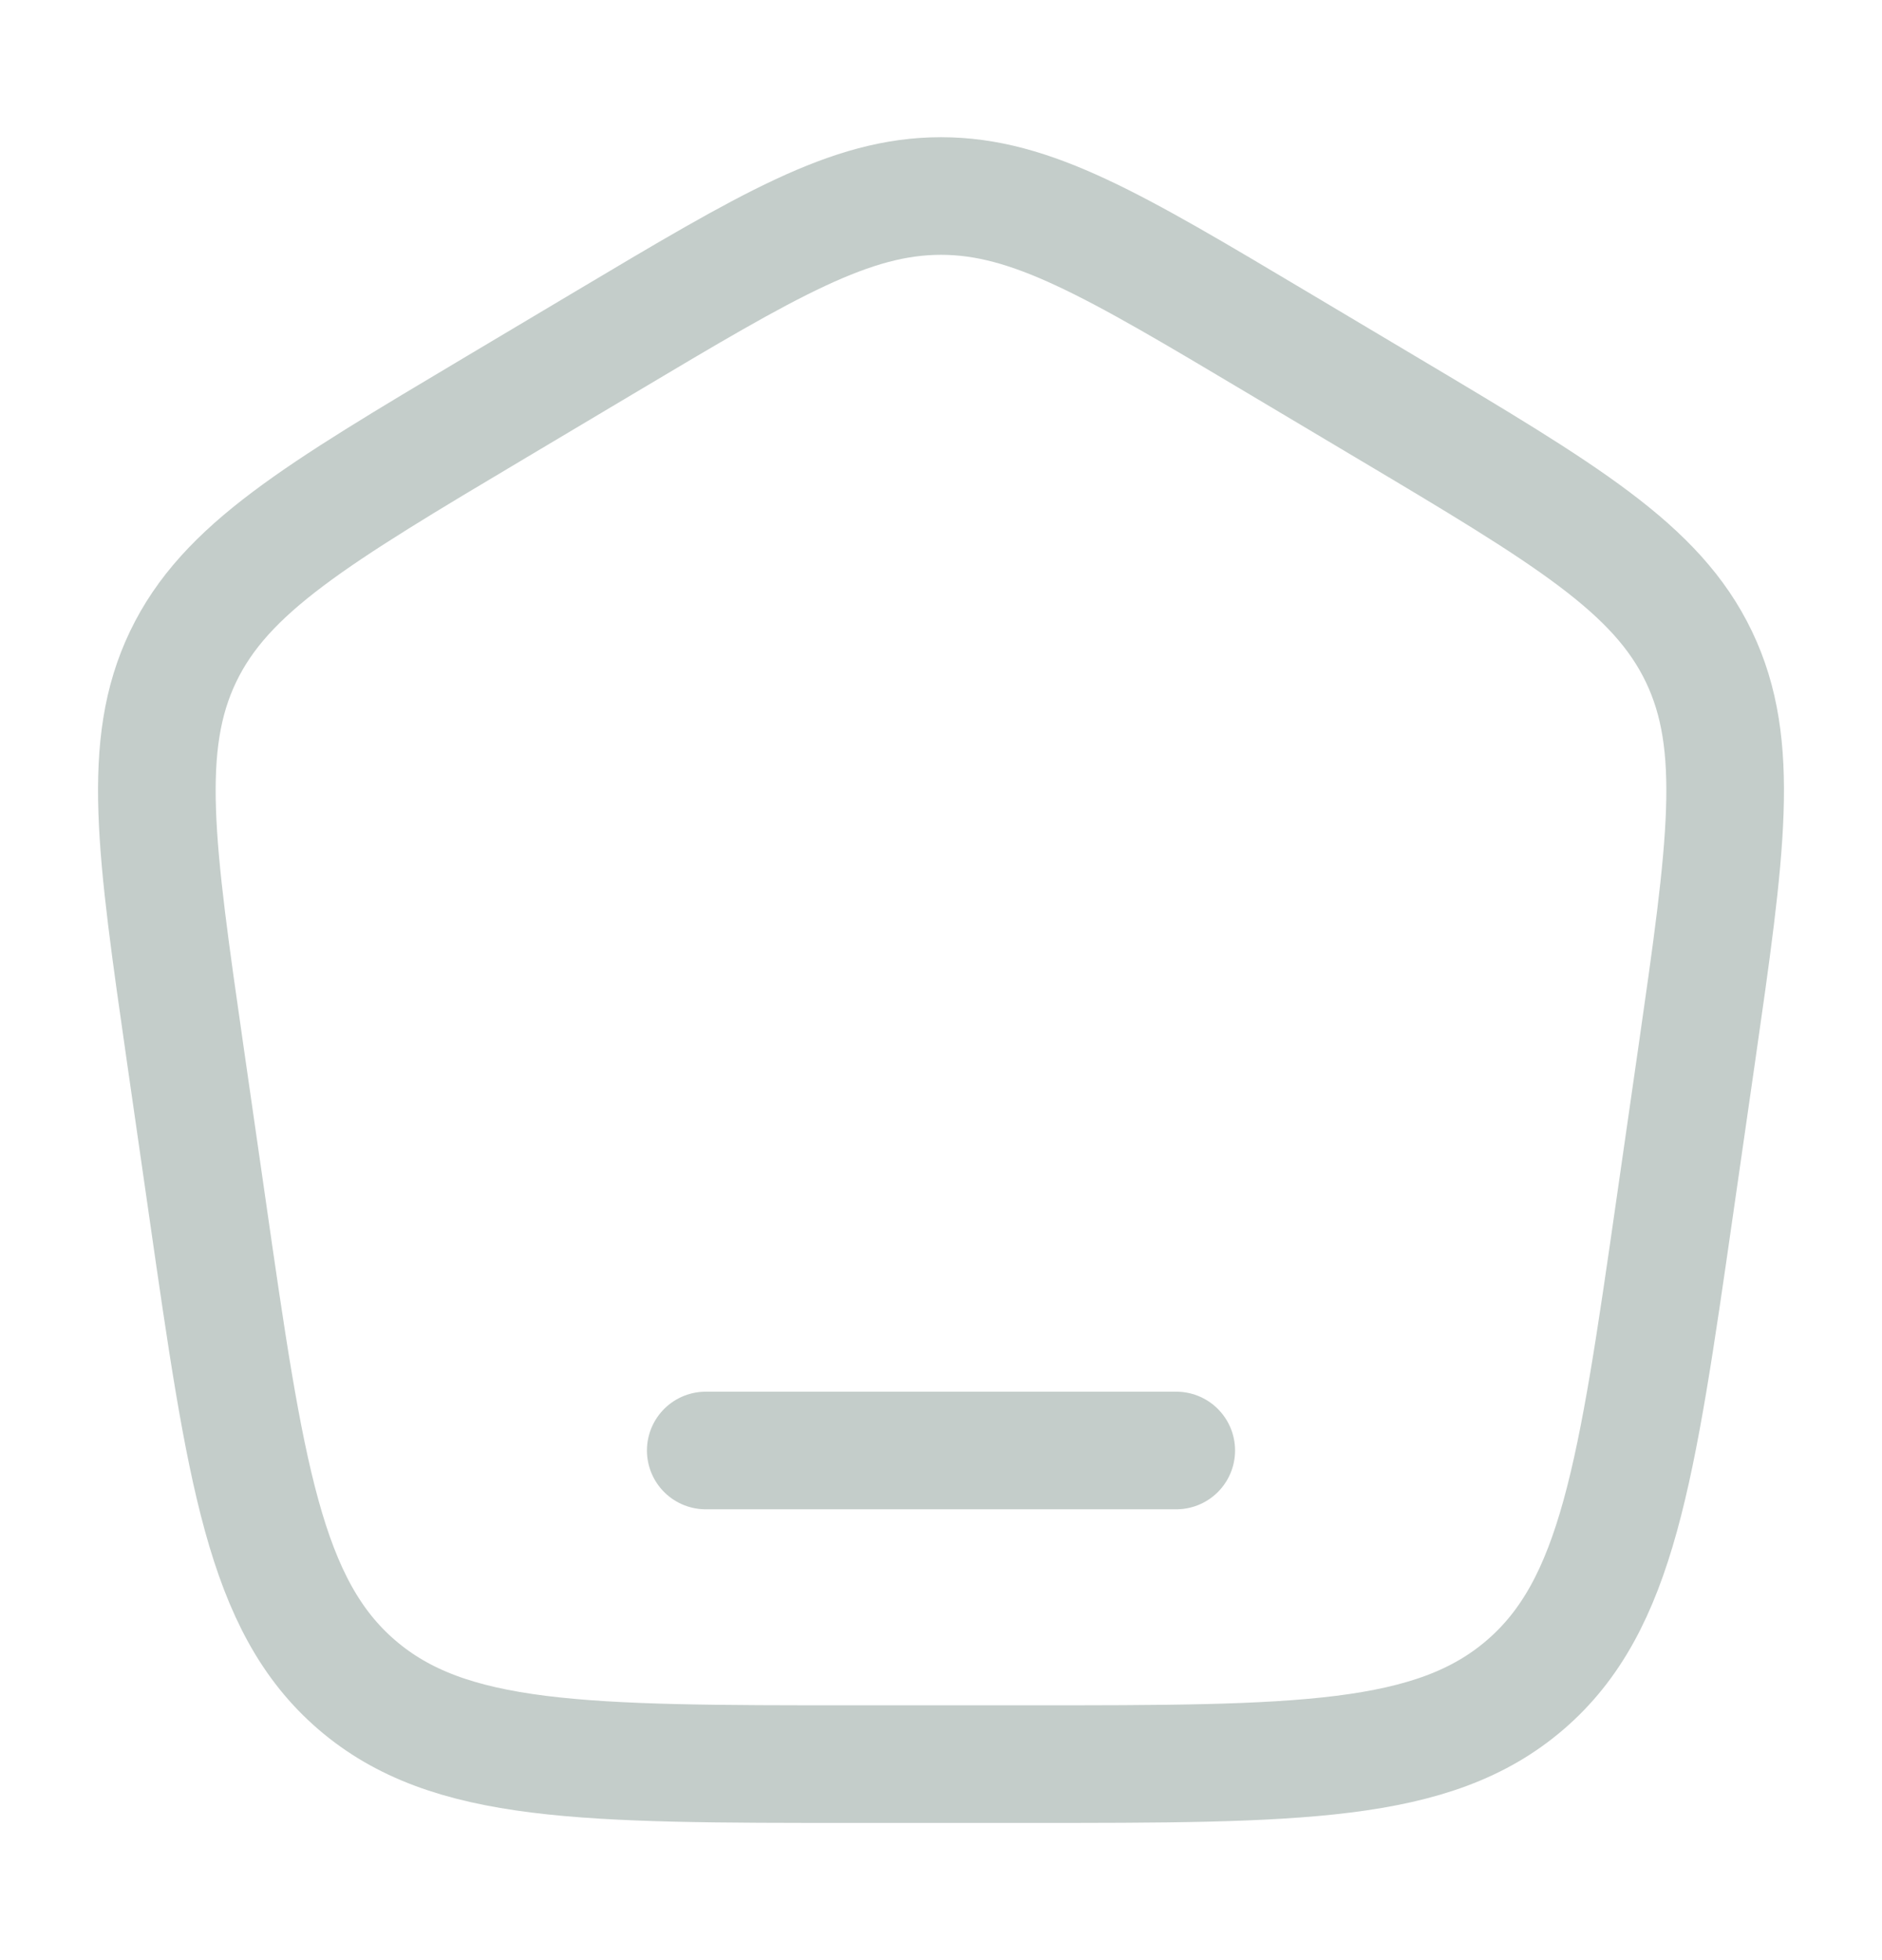 <svg width="24" height="25" viewBox="0 0 24 25" fill="none" xmlns="http://www.w3.org/2000/svg">
<path d="M2.364 13.458C1.985 10.821 1.795 9.502 2.335 8.375C2.876 7.248 4.026 6.562 6.327 5.192L7.712 4.367C9.801 3.122 10.846 2.5 12 2.5C13.154 2.5 14.199 3.122 16.288 4.367L17.673 5.192C19.974 6.562 21.124 7.248 21.665 8.375C22.205 9.502 22.015 10.821 21.636 13.458L21.357 15.395C20.87 18.783 20.626 20.476 19.451 21.488C18.276 22.5 16.553 22.5 13.106 22.5H10.894C7.447 22.5 5.724 22.5 4.549 21.488C3.374 20.476 3.13 18.783 2.643 15.395L2.364 13.458Z" stroke="#C4CDCA" stroke-width="1.5"/>
<path d="M15 18.5H9" stroke="#C4CDCA" stroke-width="1.5" stroke-linecap="round"/>
</svg>
